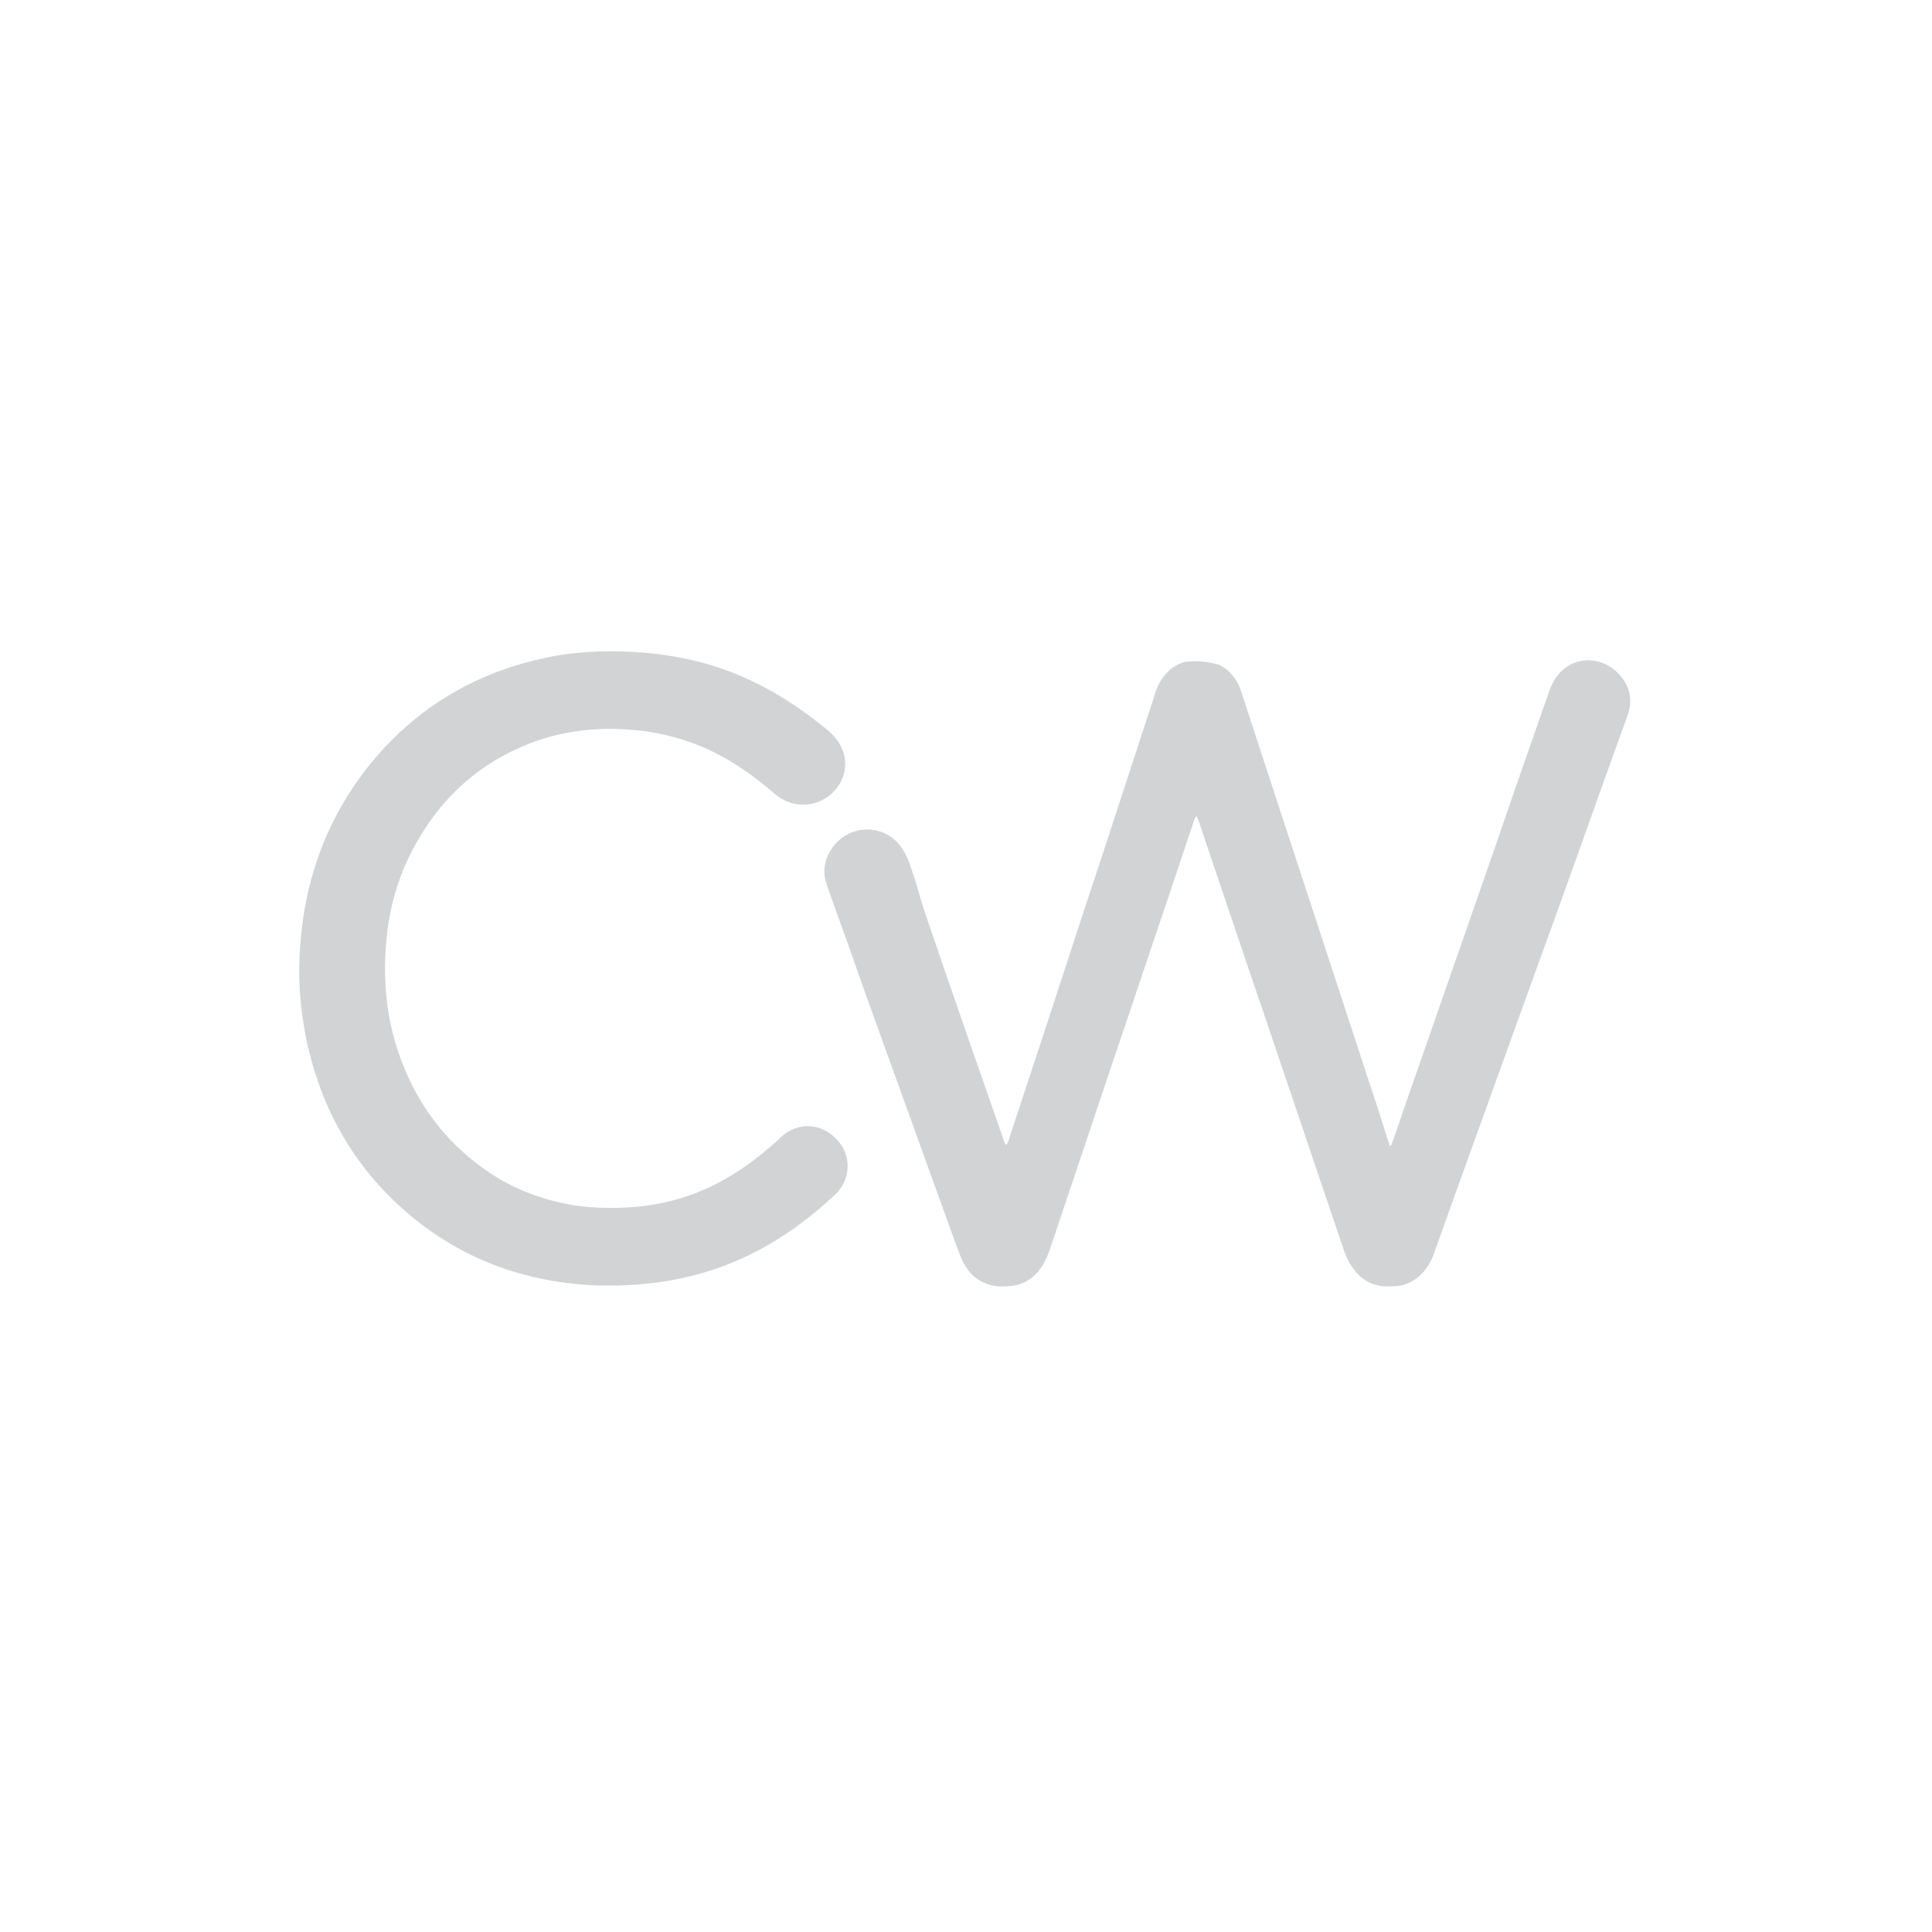 <svg version="1.1" id="cat-walk-animation" xmlns="http://www.w3.org/2000/svg" xmlns:xlink="http://www.w3.org/1999/xlink" x="0px"
	 y="0px" viewBox="0 0 500 500" enable-background="new 0 0 500 500" xml:space="preserve">
<g>
	<defs>
		<clipPath id="cw-mini-clip">
			<path overflow="visible" stroke="none"  d="M360.1,296.3c1-2.8,2-5.6,2.9-8.4c6.1-17.6,12.3-35.2,18.4-52.8c3.7-10.6,7.4-21.2,11-31.8
				c2.9-8.2,5.7-16.4,8.6-24.6c0.7-1.9,1.7-3.7,3.2-5.1c4.5-4.2,11.1-3.3,14.9,1c2.8,3.1,3.5,6.6,2.1,10.6
				c-4.3,11.9-8.6,23.8-12.8,35.7c-3.9,10.9-7.8,21.8-11.8,32.7c-5.7,15.8-11.4,31.6-17.1,47.4c-2.8,7.8-5.6,15.6-8.4,23.4
				c-0.7,2.1-1.8,3.9-3.4,5.5c-2.1,2-4.5,3-7.4,3c-1,0-2,0.1-3-0.1c-3.7-0.6-6.2-2.8-8-5.9c-0.6-1-1-2-1.4-3
				c-3.3-9.9-6.7-19.7-10-29.6c-4.8-14.1-9.5-28.2-14.3-42.2c-4.4-13.1-8.9-26.2-13.3-39.4c-0.2-0.5-0.3-0.9-0.6-1.5
				c-0.6,0.4-0.6,1-0.8,1.5c-2.3,6.8-4.5,13.5-6.8,20.3c-4.7,13.8-9.3,27.7-14,41.5c-3.5,10.5-7.1,21.1-10.6,31.6
				c-2,5.8-3.9,11.7-5.9,17.5c-0.8,2.3-1.9,4.5-3.6,6.2c-2,2-4.5,3-7.4,3.1c-1.1,0-2.1,0.1-3.2-0.1c-4.4-0.8-7.1-3.5-8.7-7.4
				c-0.9-2.1-1.6-4.3-2.4-6.4c-6.4-17.7-12.8-35.5-19.2-53.2c-5.5-15.1-5.5-15.7-11-30.8c-0.8-2.2-1.6-4.4-2.3-6.6
				c-1.7-5.2,1.6-10.5,5.6-12.5c4.7-2.4,10.3-1.2,13.5,2.9c1,1.3,1.8,2.8,2.4,4.4c3.5,10.2,1.6,5.8,5.1,16
				c6.4,18.7,12.9,37.4,19.4,56c0.1,0.4,0.2,0.8,0.6,1.1c0.5-0.5,0.6-1.1,0.8-1.7c3.9-12,7.9-23.9,11.8-35.9
				c4.4-13.5,8.8-27,13.3-40.5c3.7-11.3,7.4-22.7,11.1-34c0.6-1.7,1.1-3.5,1.7-5.2c0.4-1.2,0.9-2.3,1.6-3.3c2.1-3.1,5-4.7,8.8-4.8
				c3-0.1,5.7,0.5,8.1,2.5c1.8,1.6,3,3.5,3.7,5.8c2.1,6.4,4.2,12.9,6.3,19.3c3.5,10.6,6.9,21.1,10.4,31.7c5.7,17.5,11.5,35,17.2,52.5
				c1.4,4.1,2.7,8.3,4,12.4c0.2,0.5,0.3,0.9,0.5,1.4C359.9,296.3,360,296.3,360.1,296.3z M148.4,311.9c-8.4-1.4-16.1-4.4-23-9.3
				c-10.5-7.4-17.7-17.3-22-29.4c-3.3-9.3-4.3-19-3.5-28.8c0.7-9.1,3.1-17.8,7.6-25.8c6.7-12.2,16.5-21.1,29.6-26.2
				c6.6-2.6,13.5-3.7,20.6-3.8c2.4,0,4.9,0.2,7.4,0.4c6.4,0.7,12.6,2.4,18.5,5.1c6.1,2.9,11.5,6.7,16.6,11.1c2.9,2.5,6.3,3.6,10,2.8
				c7.4-1.7,11.7-10.5,5.7-17.4c-1-1.1-2.1-2-3.3-2.9c-6.8-5.5-14.1-10-22.2-13.3c-8.6-3.5-17.6-5.2-26.9-5.7
				c-7.9-0.4-15.8,0-23.5,1.8c-17.7,4-32.4,12.9-43.9,26.9c-12.1,14.8-17.9,31.9-18.6,50.9c-0.3,6.8,0.4,13.6,1.7,20.3
				c3.9,18.8,12.9,34.5,27.9,46.7c13.3,10.8,28.7,16.3,45.7,17.3c6.1,0.3,12.1,0,18.1-0.8c7.6-1.1,14.8-3.2,21.7-6.4
				c8.7-4,16.4-9.6,23.4-16.1c4.3-4,4.5-10.3,0.5-14.5c-3.9-4.1-10-4.7-14.5-0.4c-1.3,1.3-2.8,2.5-4.2,3.7
				c-5.1,4.2-10.5,7.7-16.6,10.2c-7.5,3.1-15.3,4.4-23.7,4.3C154.7,312.6,151.6,312.4,148.4,311.9z"/>
		</clipPath>
	</defs>
	<g clip-path="url(#cw-mini-clip)">
		<path stroke-linecap="round" style="opacity: 0.75;" fill="none" stroke="#c3c4c6" stroke-width="30" stroke-miterlimit="10" d="M218.5,291.3c-12.8,19.2-34.4,31.7-58.9,31.7c-39.3,0-71.1-32.2-71.1-72s31.8-72,71.1-72c23.7,0,44.6,11.7,57.5,29.7l31.5,100.8c0,0,12.1,23.2,23,0.3l25.6-112.4c0,0,10.3-24.6,24.1-1.1l26.2,114.5c0,0,11.4,25.5,24.4-2.9L419,163"/>
		<path id="path-load-silver" stroke-linecap="round" fill="none" stroke="#222222" stroke-width="30" stroke-miterlimit="10" d="M218.5,291.3c-12.8,19.2-34.4,31.7-58.9,31.7c-39.3,0-71.1-32.2-71.1-72s31.8-72,71.1-72c23.7,0,44.6,11.7,57.5,29.7l31.5,100.8c0,0,12.1,23.2,23,0.3l25.6-112.4c0,0,10.3-24.6,24.1-1.1l26.2,114.5c0,0,11.4,25.5,24.4-2.9L419,163"/>
	</g>
</g>
<style>
	#path-load-silver {
	 stroke-dasharray: 100px 954.4px;
	 stroke-dashoffset: 100px;
	 -webkit-animation: drawIn 1.5s linear 0s infinite, changeStrokeColor 3s linear 0s infinite;
	         animation: drawIn 1.5s linear 0s infinite, changeStrokeColor 3s linear 0s infinite;
	}

	@-webkit-keyframes drawIn {
		0% {
			stroke-dashoffset: 100px;
		}
		100% {
			stroke-dashoffset: -954.4px;
		}
	}

	@keyframes drawIn {
		0% {
			stroke-dashoffset: 100px;
		}
		100% {
			stroke-dashoffset: -954.4px;
		}
	}

	@-webkit-keyframes changeStrokeColor {
		0% {
			stroke: #ed1c32;
		}
		49.9% {
			stroke: #ed1c32;
		}
		50% {
			stroke: #222222;
		}
		100% {
			stroke: #222222;
		}
	}

	@keyframes changeStrokeColor {
		0% {
			stroke: #ed1c32;
		}
		49.9% {
			stroke: #ed1c32;
		}
		50% {
			stroke: #222222;
		}
		100% {
			stroke: #222222;
		}
	}
</style>
</svg>